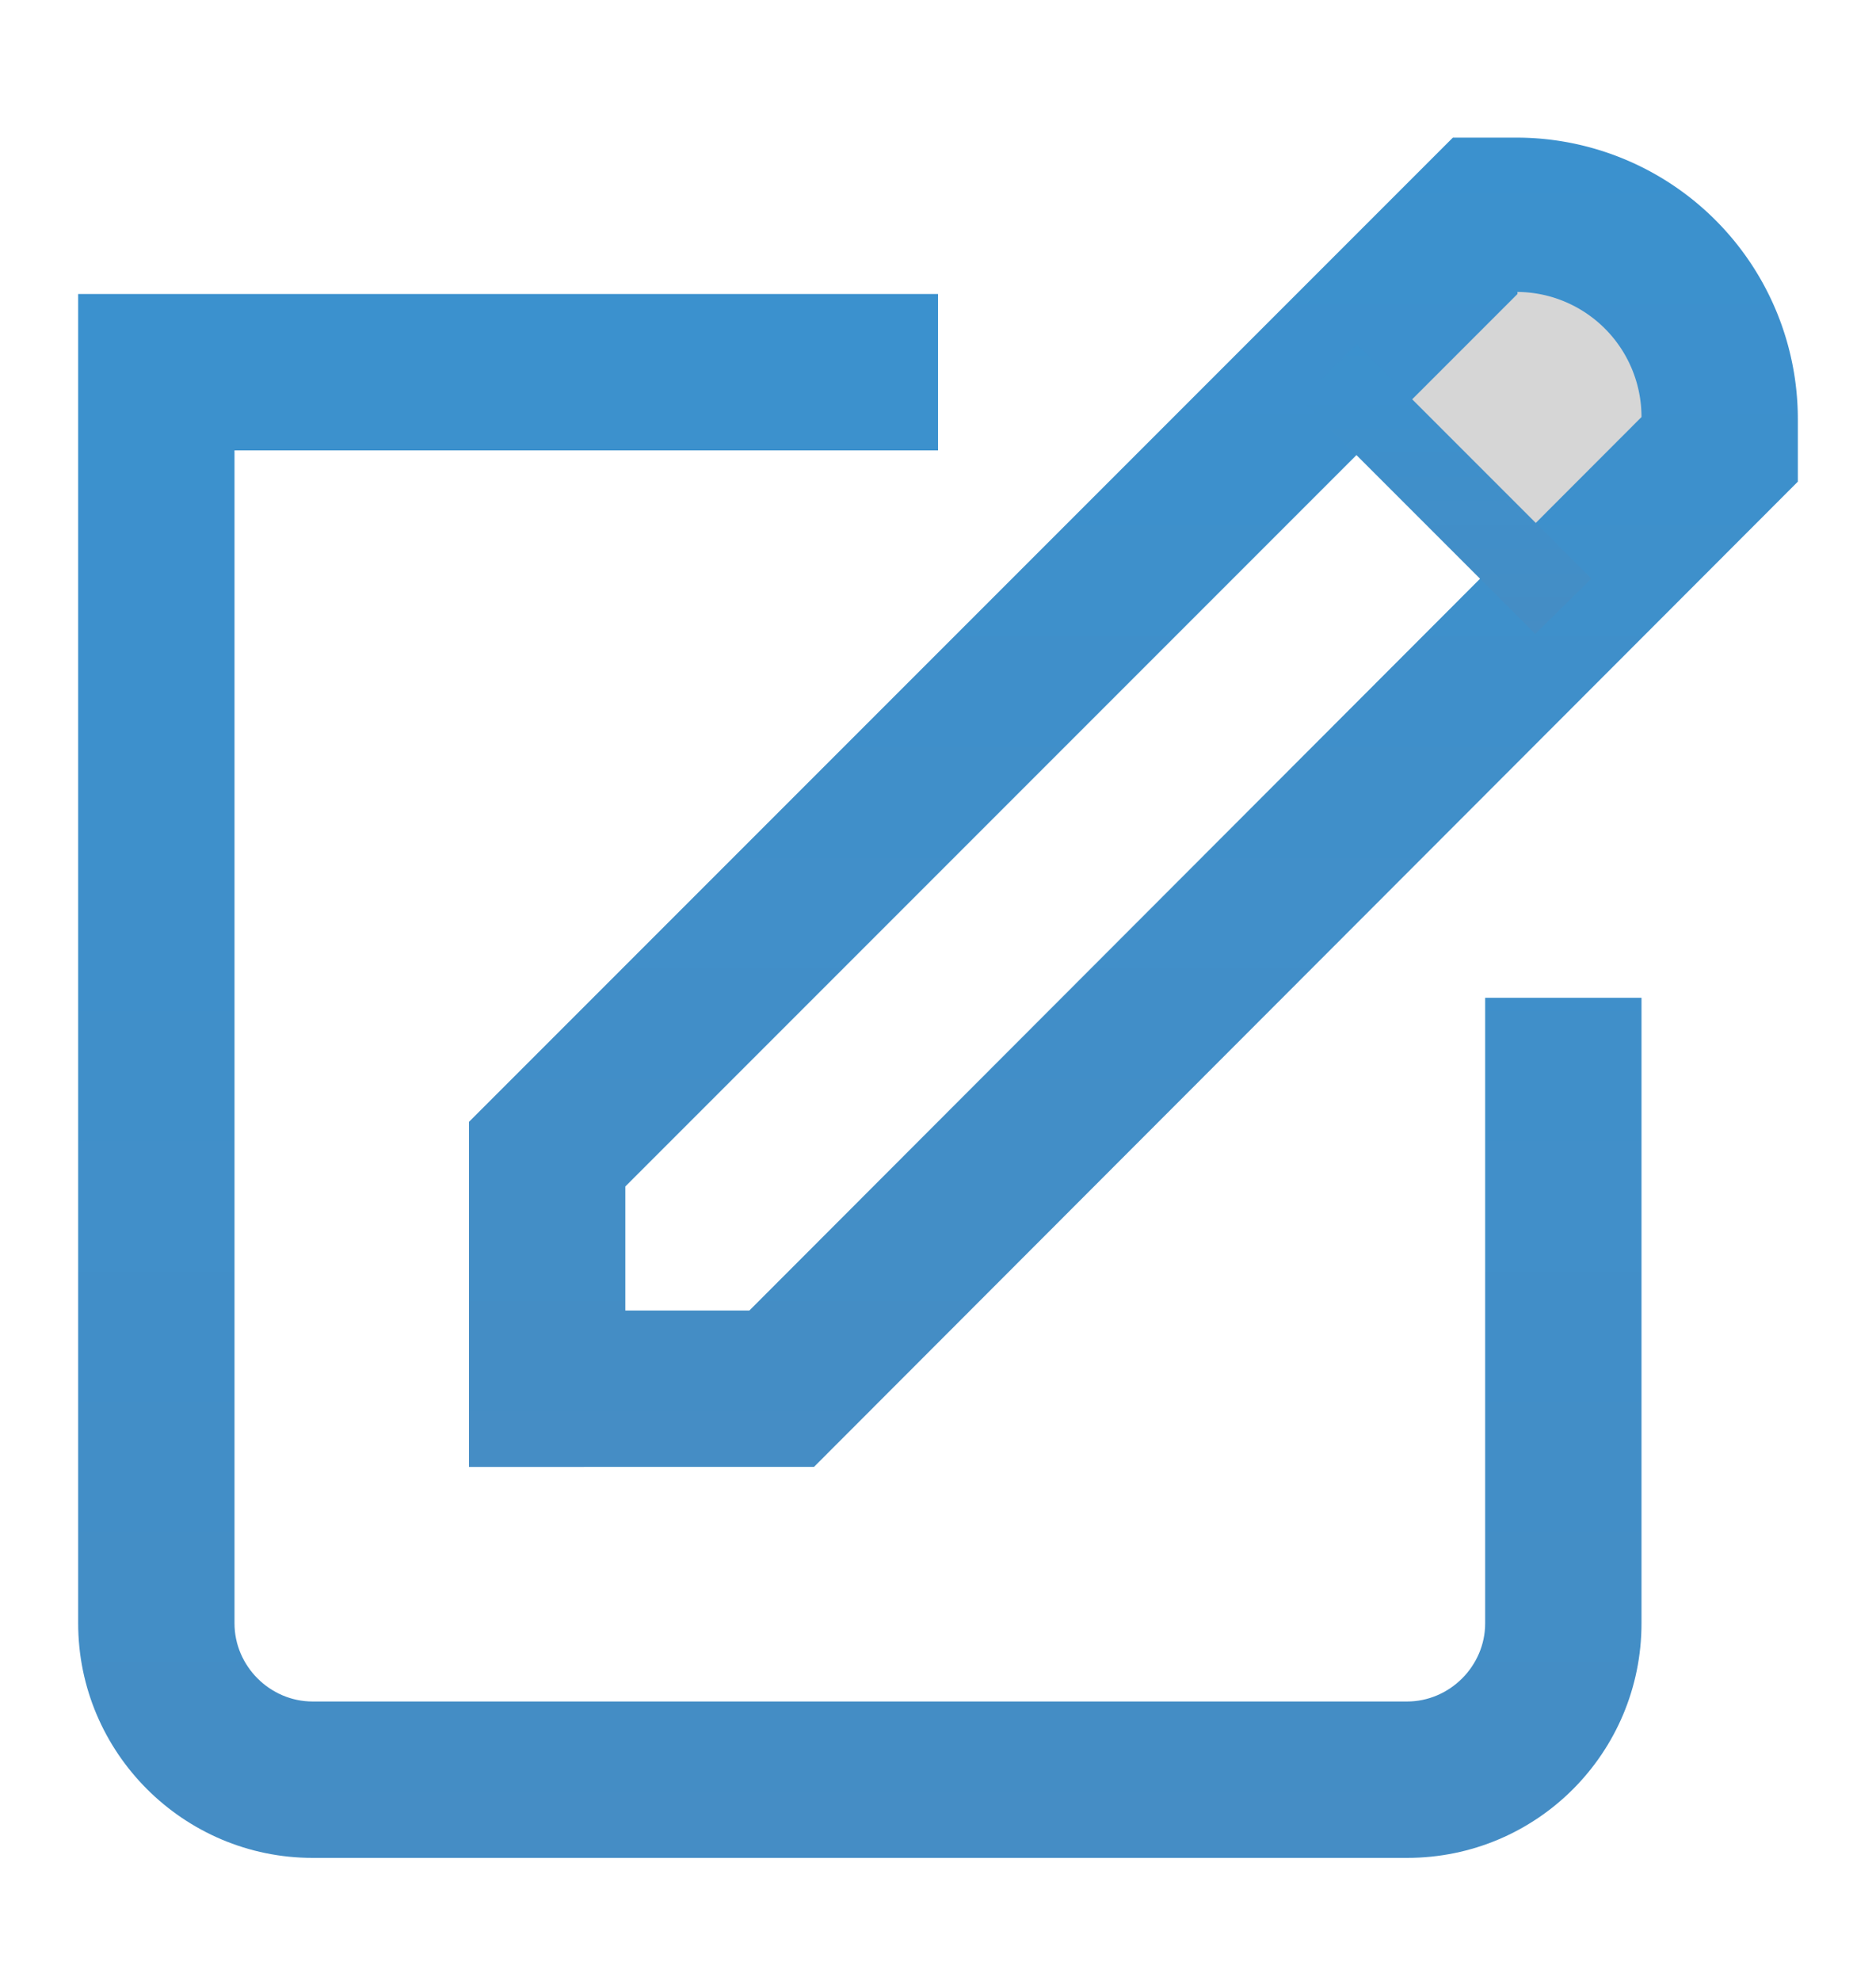 <svg fill="none" xmlns="http://www.w3.org/2000/svg" viewBox="0 0 18 19"><g opacity=".8"><path d="m15 5.82-2.25-2.25 1.5-1.5c.38-.13 1.28-.23 1.88.37.6.6.5 1.5.37 1.88L15 5.82Z" fill="#000" fill-opacity=".2"/><path fill-rule="evenodd" clip-rule="evenodd" d="M.75 2.82H9v1.5H2.25v11.25c0 .41.34.75.75.75h10.5c.41 0 .75-.34.75-.75v-6h1.5v6c0 1.24-1 2.25-2.25 2.25H3c-1.24 0-2.25-1.01-2.25-2.25V2.82Z" fill="url(#a)"/><path fill-rule="evenodd" clip-rule="evenodd" d="M13.94 1.32h.6a2.7 2.7 0 0 1 2.71 2.7v.6l-9.44 9.45H4.5v-3.31l9.44-9.44Zm.62 1.5L6 11.38v1.19h1.19L15.75 4a1.2 1.2 0 0 0-1.19-1.2Z" fill="url(#b)"/><path fill-rule="evenodd" clip-rule="evenodd" d="m14.73 6.08-2.25-2.25.54-.53 2.25 2.25-.54.53Z" fill="url(#c)"/></g><defs><linearGradient id="a" x1="8.25" y1="2.82" x2="8.25" y2="17.82" gradientUnits="userSpaceOnUse"><stop stop-color="#0A75C2"/><stop offset="1" stop-color="#1671B6"/></linearGradient><linearGradient id="b" x1="10.88" y1="1.32" x2="10.88" y2="14.07" gradientUnits="userSpaceOnUse"><stop stop-color="#0A75C2"/><stop offset="1" stop-color="#1671B6"/></linearGradient><linearGradient id="c" x1="13.88" y1="3.3" x2="13.88" y2="6.08" gradientUnits="userSpaceOnUse"><stop stop-color="#0A75C2"/><stop offset="1" stop-color="#1671B6"/></linearGradient></defs></svg>